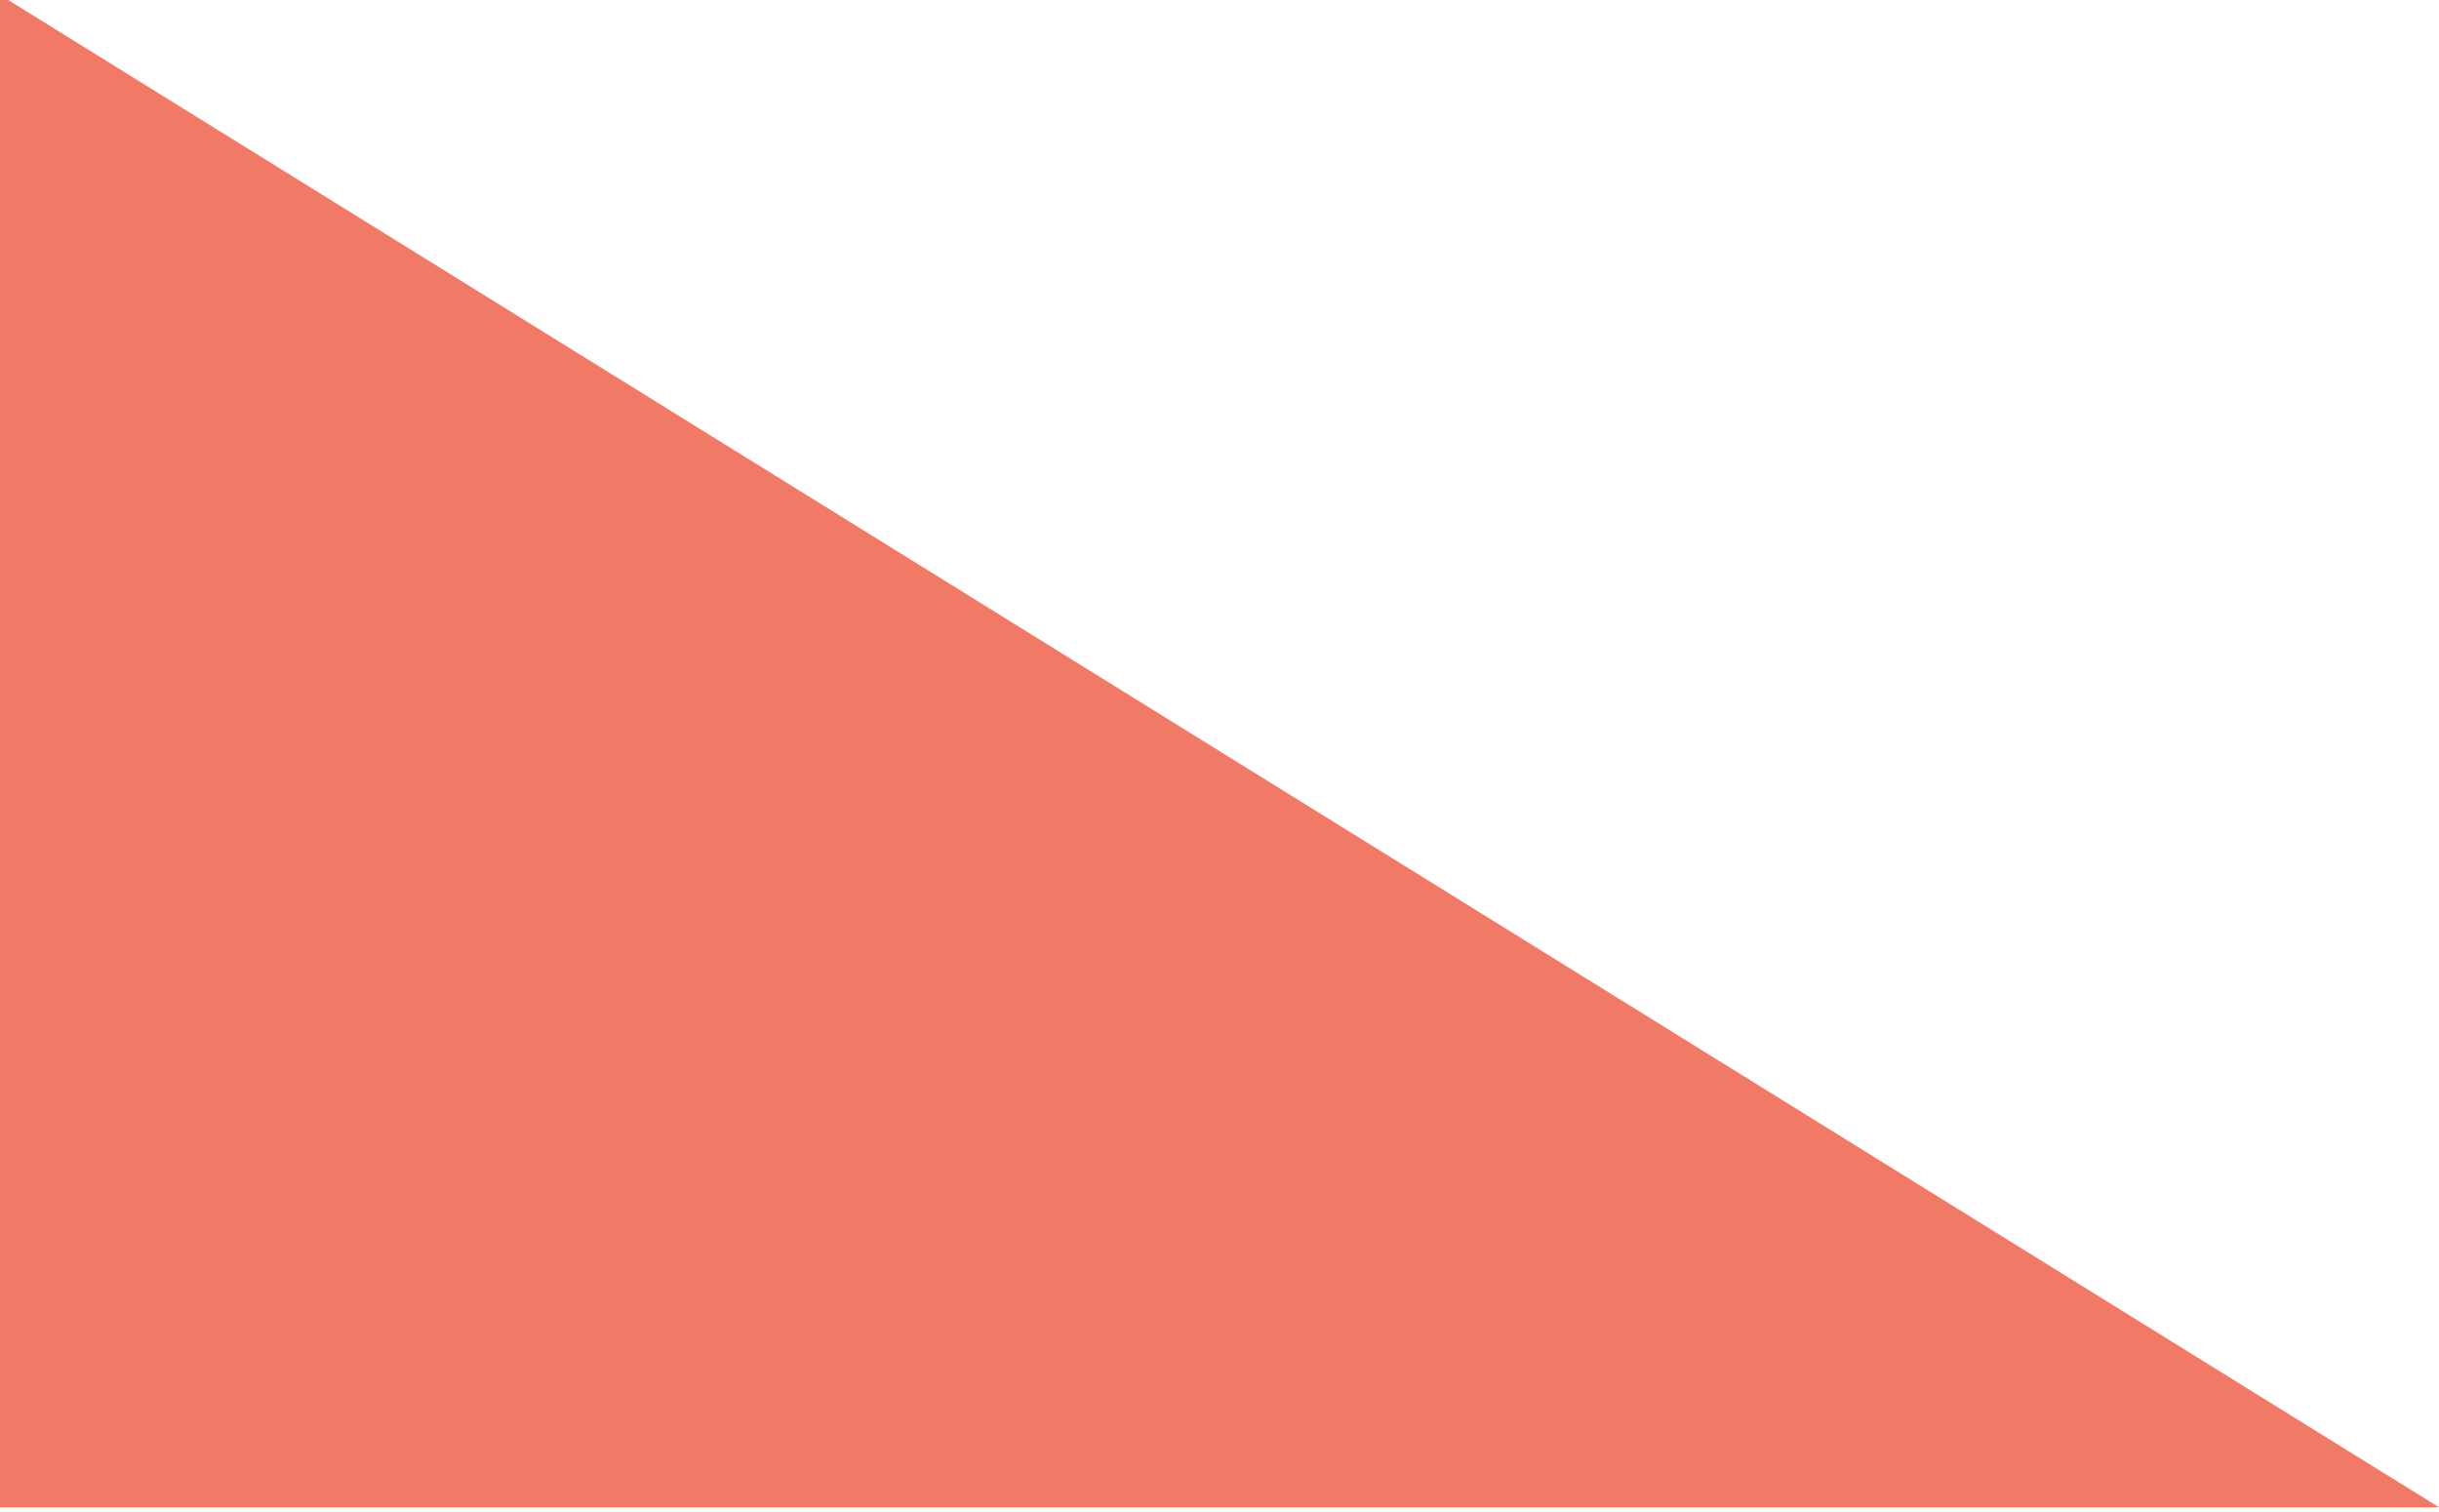 <svg width="1440" height="893" viewBox="0 0 1440 893" fill="none" xmlns="http://www.w3.org/2000/svg">
<g filter="url(#filter0_d)">
<path d="M1440 893H0V0L1440 893Z" fill="#F17A66"/>
</g>
<defs>
<filter id="filter0_d" x="-3" y="-6" width="1446" height="899" filterUnits="userSpaceOnUse" color-interpolation-filters="sRGB">
<feFlood flood-opacity="0" result="BackgroundImageFix"/>
<feColorMatrix in="SourceAlpha" type="matrix" values="0 0 0 0 0 0 0 0 0 0 0 0 0 0 0 0 0 0 127 0"/>
<feOffset dy="-3"/>
<feGaussianBlur stdDeviation="1.5"/>
<feColorMatrix type="matrix" values="0 0 0 0 0 0 0 0 0 0 0 0 0 0 0 0 0 0 0.25 0"/>
<feBlend mode="normal" in2="BackgroundImageFix" result="effect1_dropShadow"/>
<feBlend mode="normal" in="SourceGraphic" in2="effect1_dropShadow" result="shape"/>
</filter>
</defs>
</svg>
